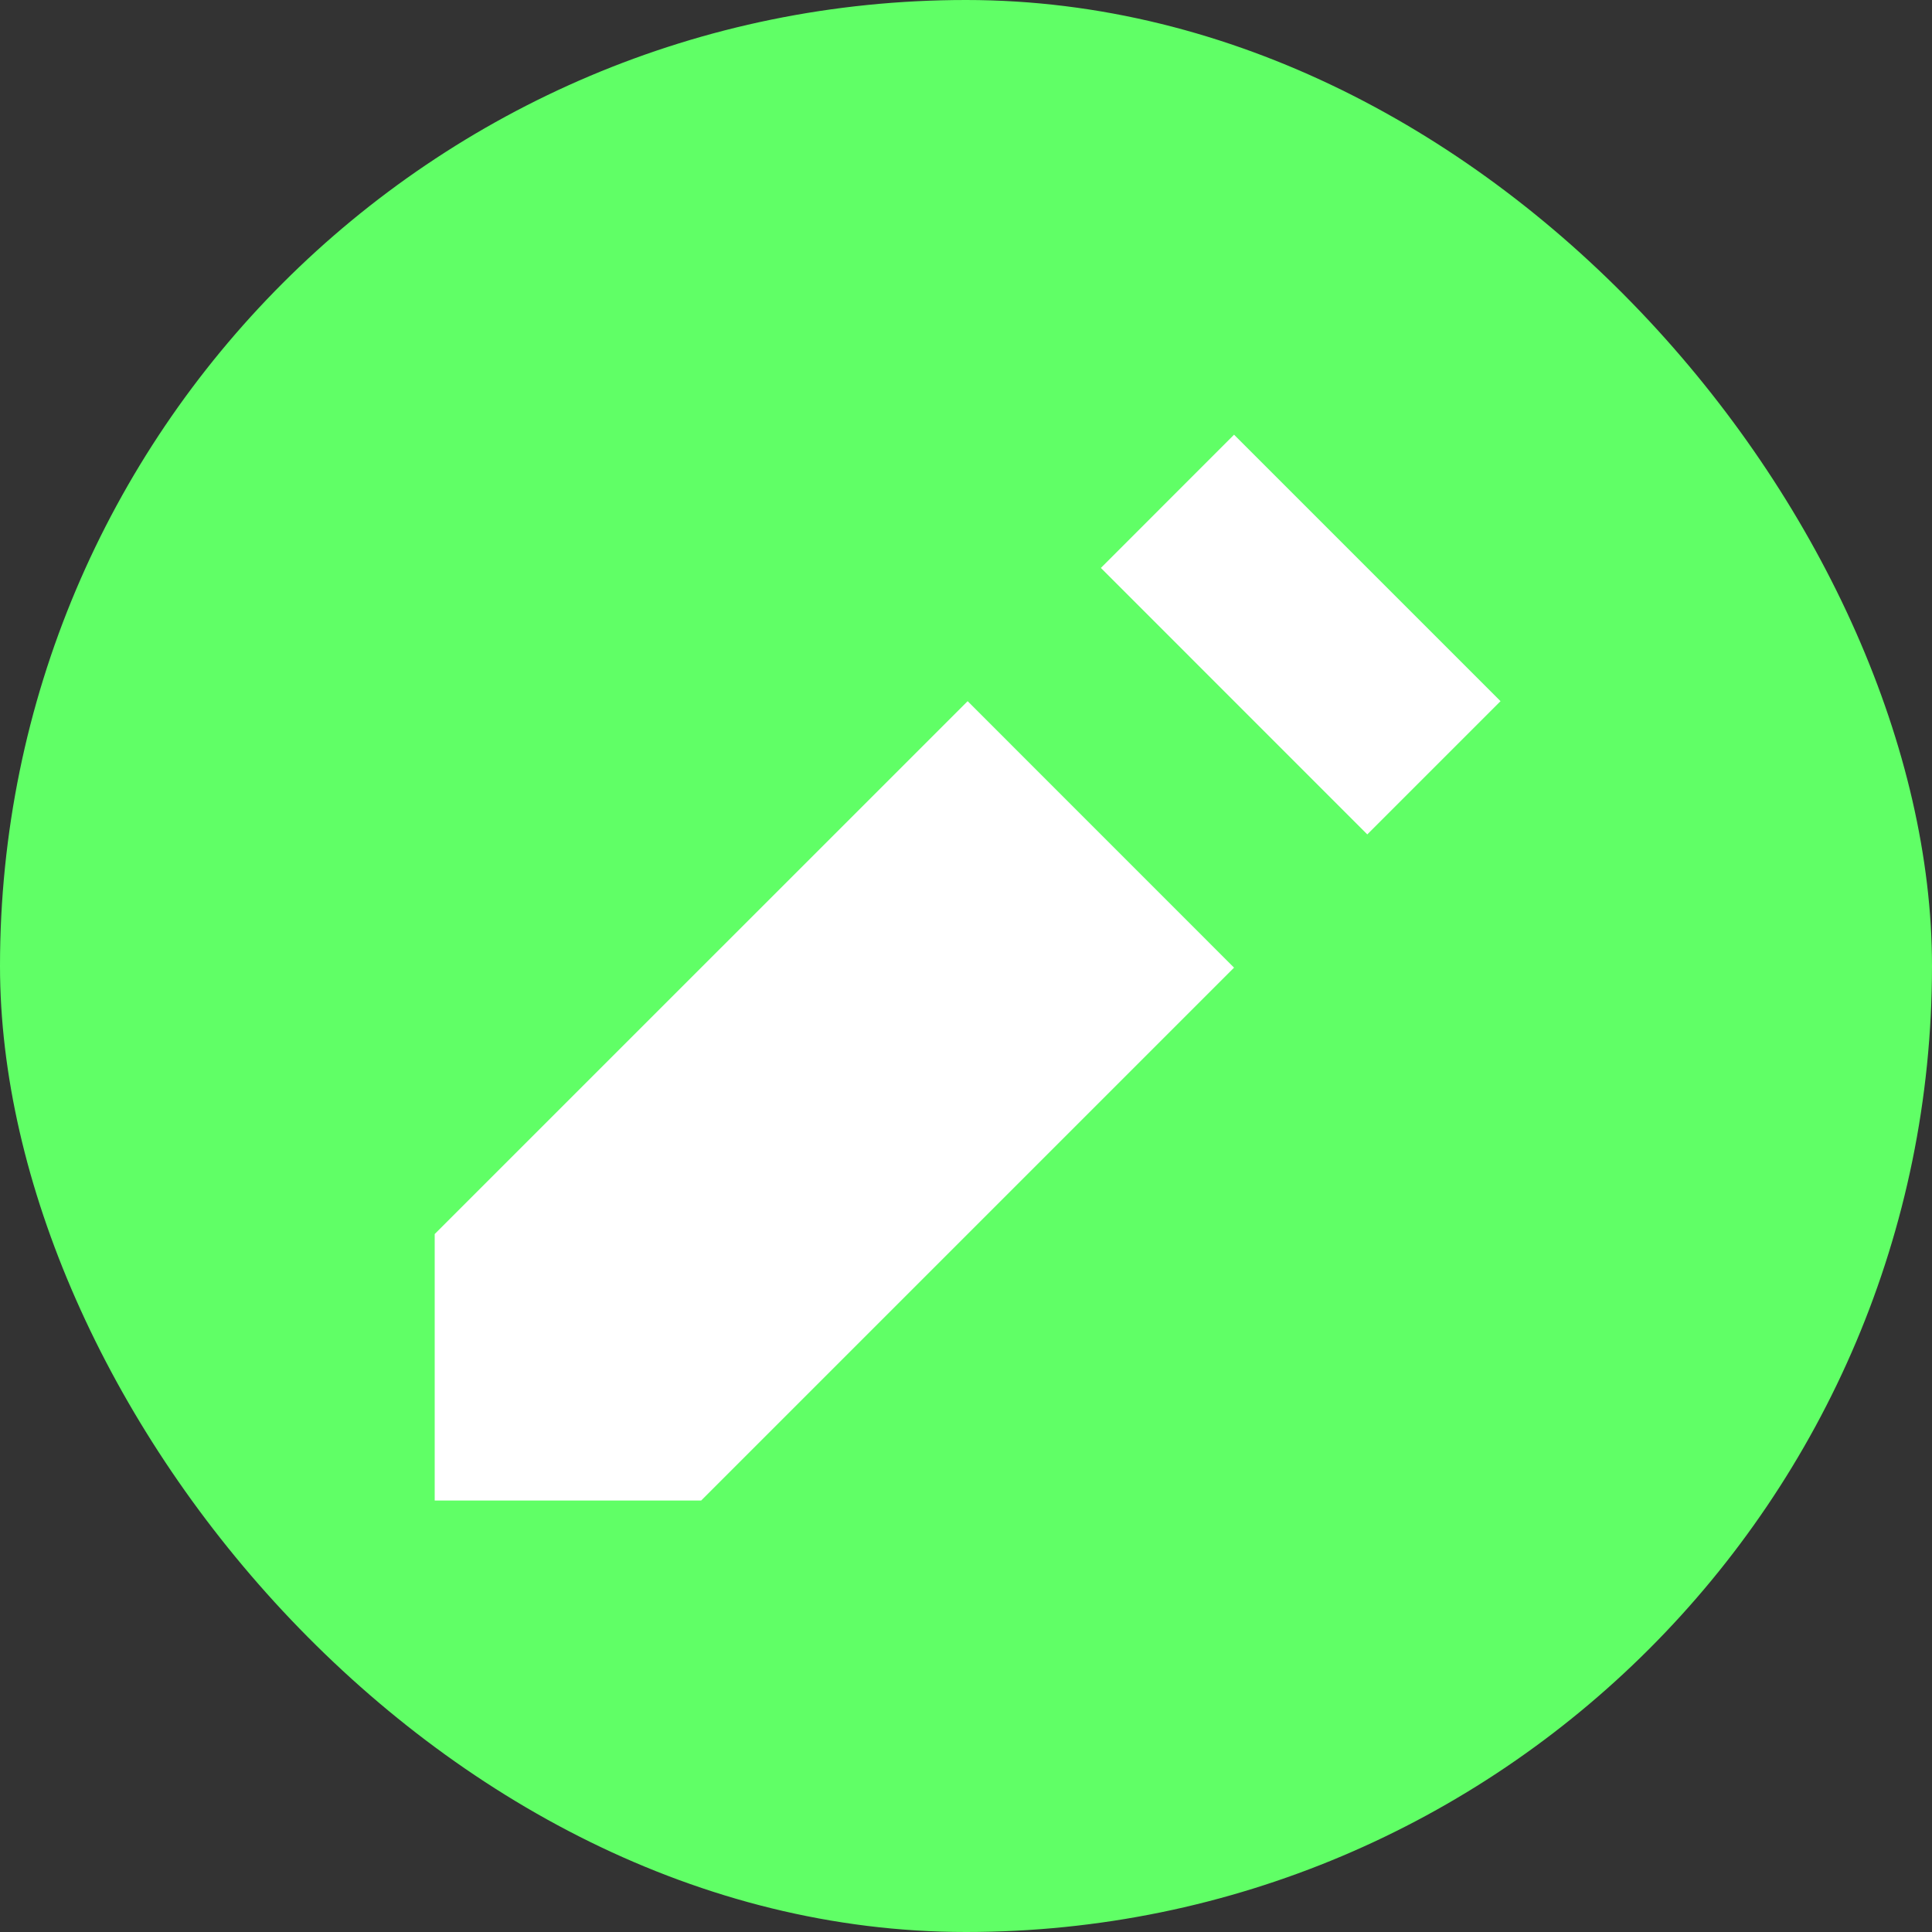 <svg width="27" height="27" viewBox="0 0 27 27" fill="none" xmlns="http://www.w3.org/2000/svg">
<rect x="0" y="0" width="27" height="27" fill="#333333" stroke="none"/>
<rect width="27" height="27" rx="13.5" fill="#60FF66"/>
<path d="M17.246 6.075L15.385 7.937L19.108 11.661L20.97 9.799L17.246 6.075ZM13.523 9.799L6.075 17.246V20.97H9.799L17.246 13.523L13.523 9.799Z" fill="white"/>
</svg>
